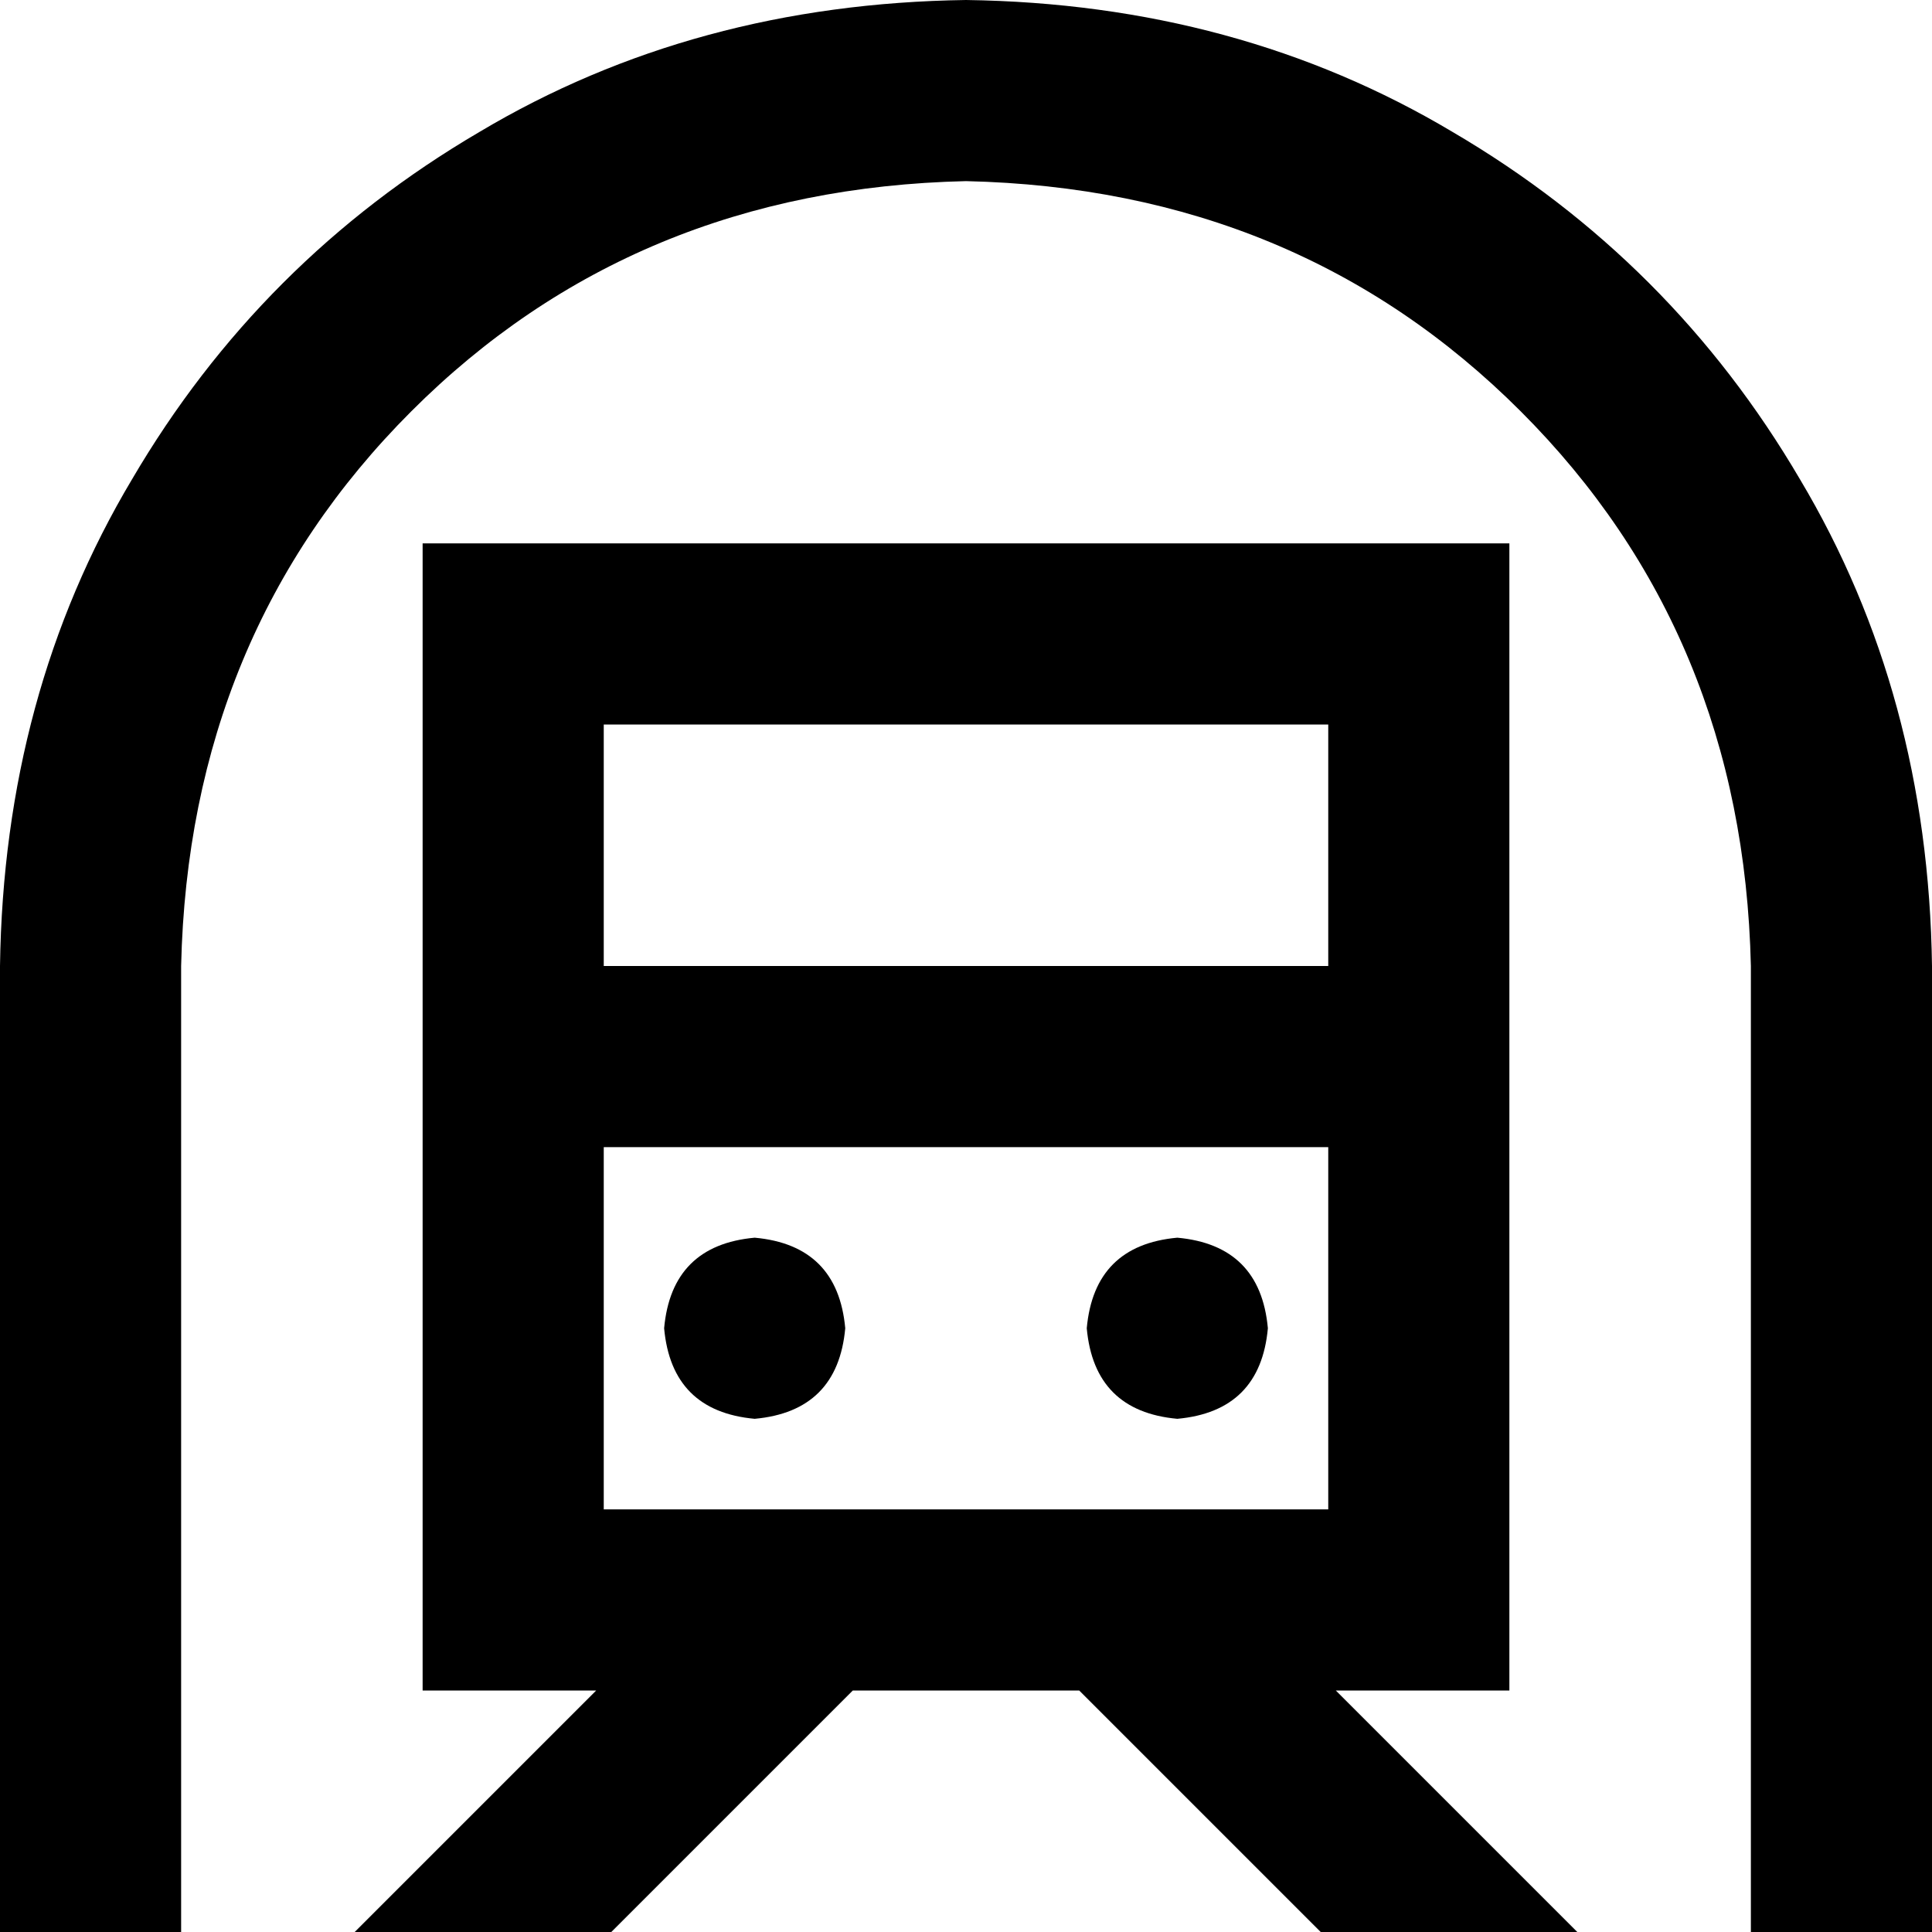 <svg xmlns="http://www.w3.org/2000/svg" viewBox="0 0 512 512">
  <path d="M 256 48 Q 168 50 109 109 L 109 109 L 109 109 Q 50 168 48 256 L 48 488 L 48 488 L 48 512 L 48 512 L 0 512 L 0 512 L 0 488 L 0 488 L 0 256 L 0 256 Q 1 184 35 127 Q 69 69 127 35 Q 184 1 256 0 Q 328 1 385 35 Q 443 69 477 127 Q 511 184 512 256 L 512 488 L 512 488 L 512 512 L 512 512 L 464 512 L 464 512 L 464 488 L 464 488 L 464 256 L 464 256 Q 462 168 403 109 Q 344 50 256 48 L 256 48 Z M 160 192 L 160 256 L 160 192 L 160 256 L 352 256 L 352 256 L 352 192 L 352 192 L 160 192 L 160 192 Z M 160 304 L 160 400 L 160 304 L 160 400 L 352 400 L 352 400 L 352 304 L 352 304 L 160 304 L 160 304 Z M 112 144 L 160 144 L 112 144 L 400 144 L 400 192 L 400 192 L 400 400 L 400 400 L 400 448 L 400 448 L 354 448 L 354 448 L 401 495 L 401 495 L 418 512 L 418 512 L 350 512 L 350 512 L 286 448 L 286 448 L 226 448 L 226 448 L 162 512 L 162 512 L 94 512 L 94 512 L 94 512 L 94 512 L 111 495 L 111 495 L 158 448 L 158 448 L 112 448 L 112 448 L 112 400 L 112 400 L 112 192 L 112 192 L 112 144 L 112 144 Z M 176 352 Q 178 330 200 328 Q 222 330 224 352 Q 222 374 200 376 Q 178 374 176 352 L 176 352 Z M 312 328 Q 334 330 336 352 Q 334 374 312 376 Q 290 374 288 352 Q 290 330 312 328 L 312 328 Z" />
</svg>